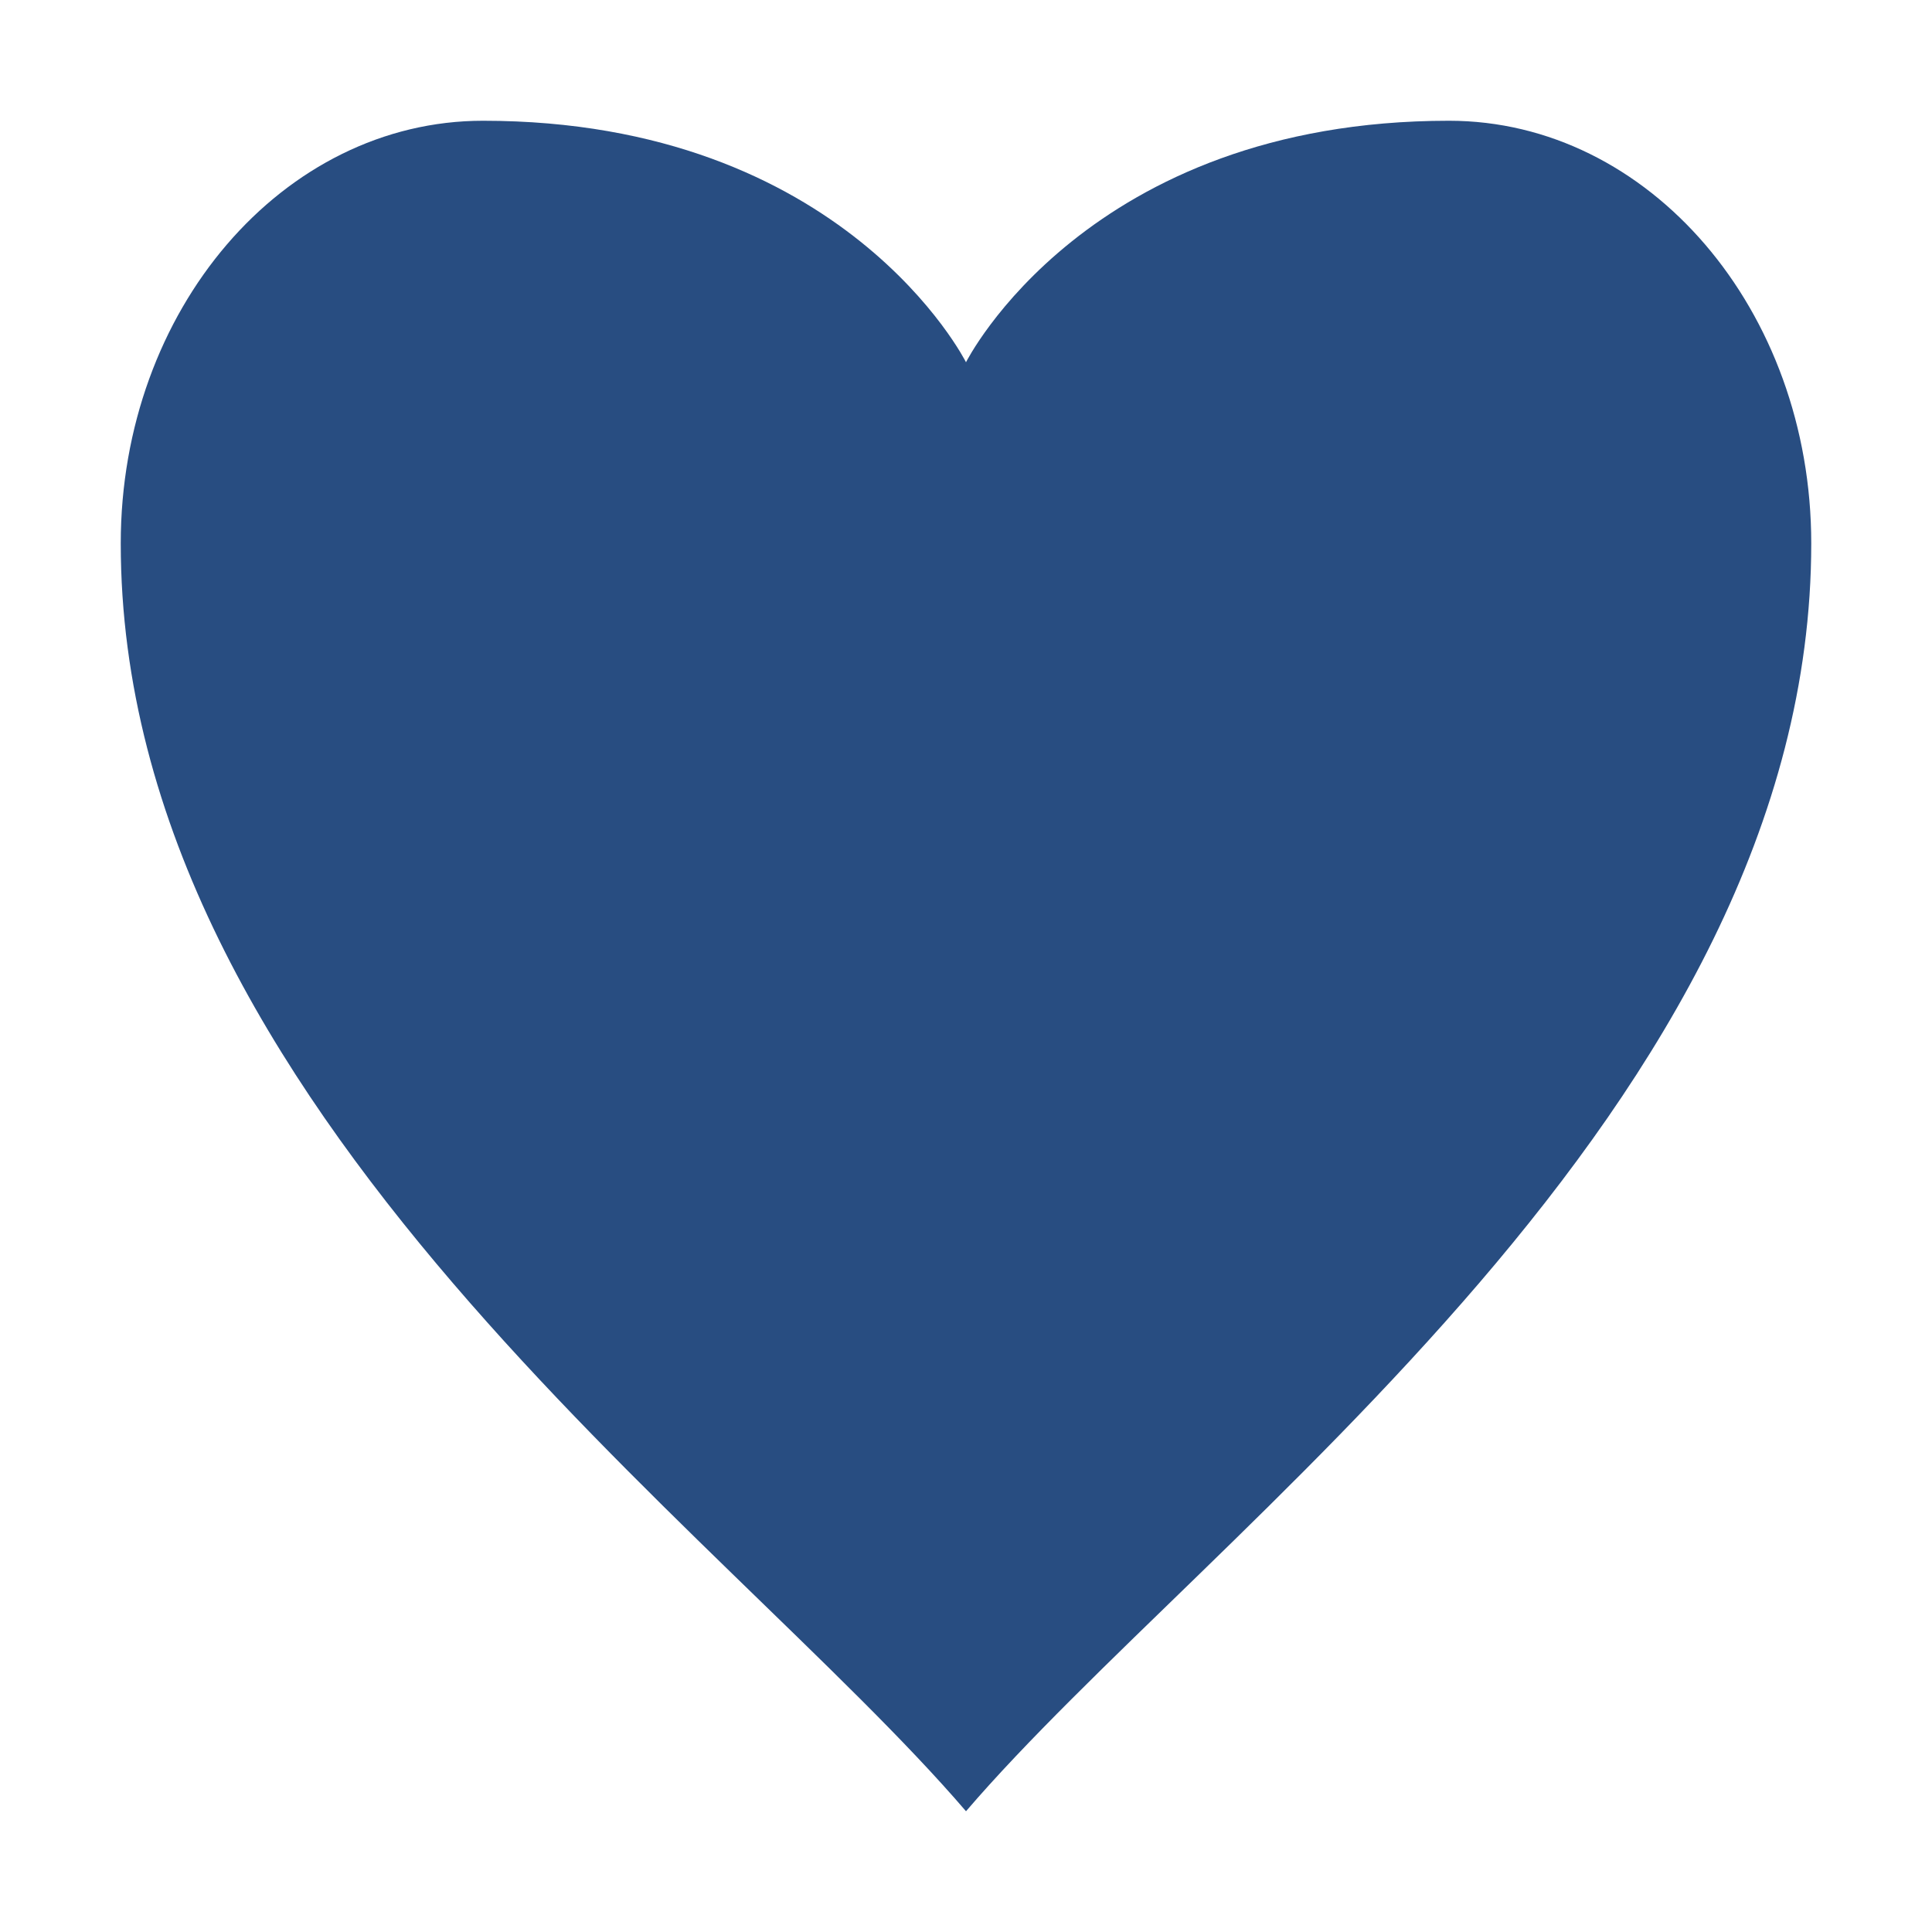 <svg xmlns="http://www.w3.org/2000/svg" width="16" height="16" viewBox="0 0 16 16">
 <defs>
  <style id="current-color-scheme" type="text/css">
   .ColorScheme-Text { color:#284d81; } .ColorScheme-Highlight { color:#4285f4; }
  </style>
 </defs>
 <path style="fill:currentColor" class="ColorScheme-Text" d="M 4 1 C 2.343 1 1 2.567 1 4.5 C 1 9.167 6 12.667 8 15 C 10 12.667 15 9.167 15 4.5 C 15 2.567 13.657 1 12 1 C 9 1 8 3 8 3 C 8 3 7 1 4 1 z"/>
</svg>
